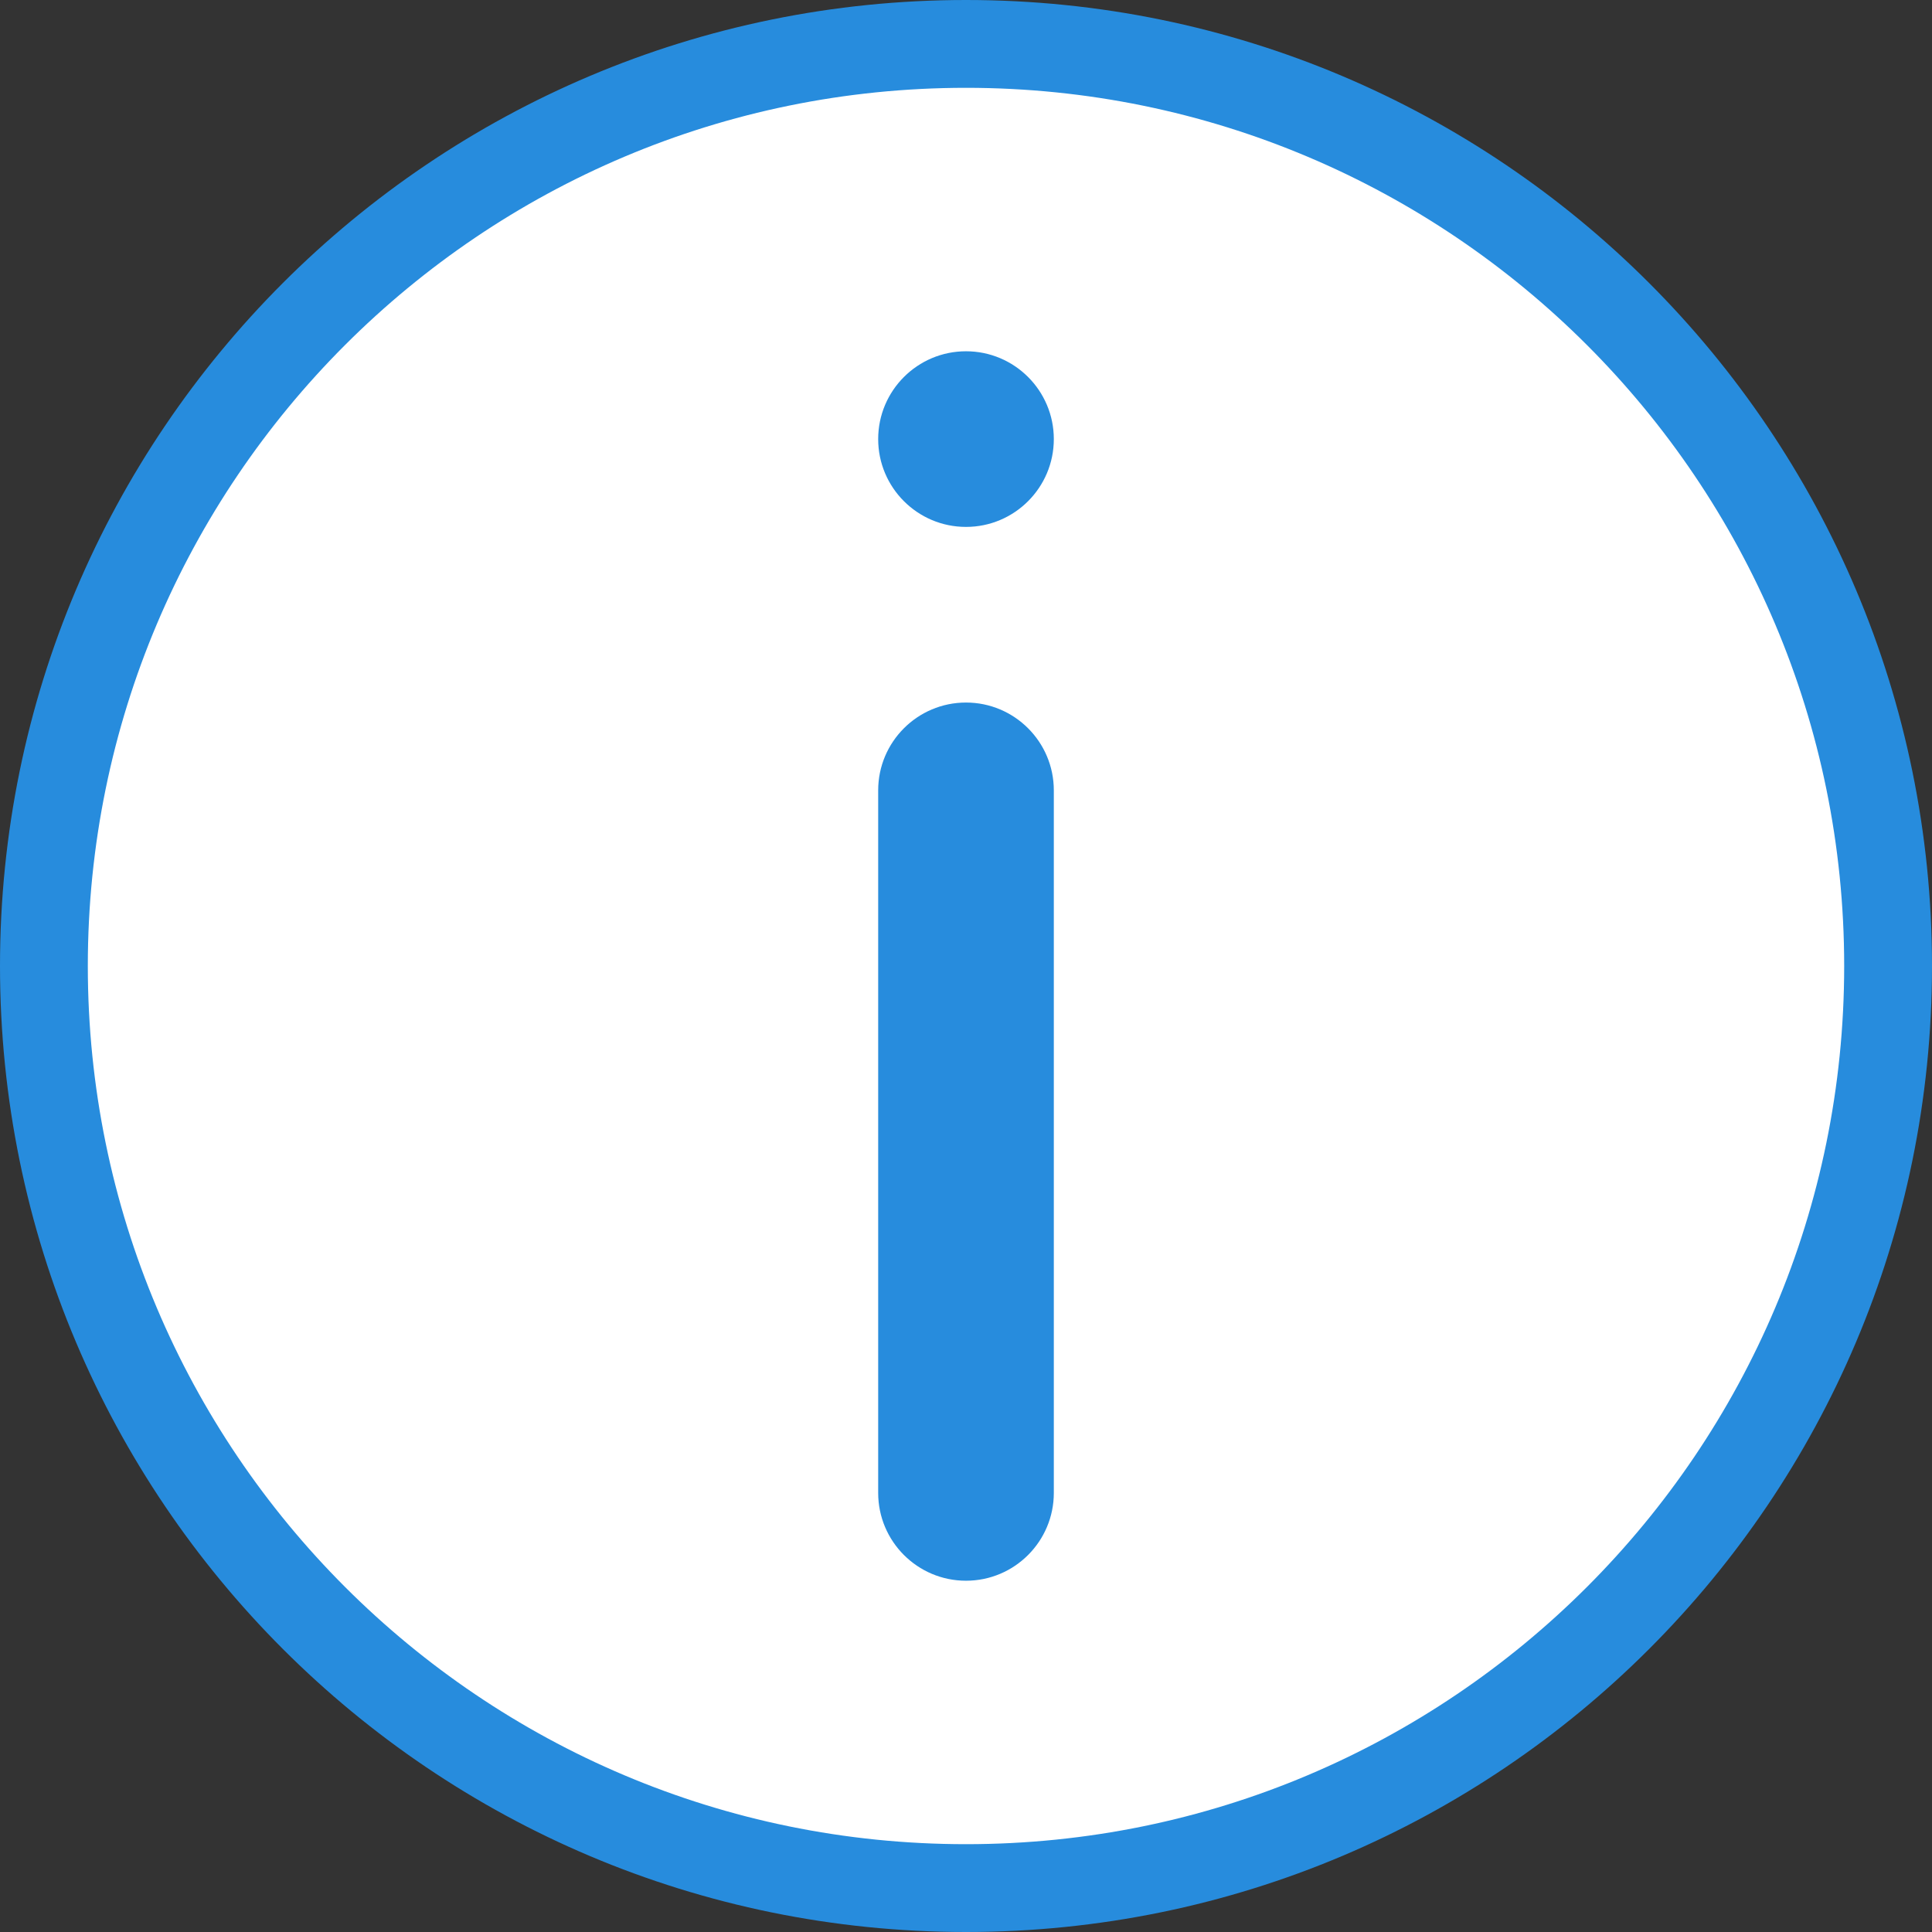 <svg width="20" height="20" viewBox="1 1 22 22" fill="none" xmlns="http://www.w3.org/2000/svg">
<rect x="1" y="1" width="22" height="22" fill="#333333" stroke="none"/>
<path d="M1.5 12C1.5 17.799 6.201 22.5 12 22.5C17.799 22.5 22.5 17.799 22.5 12C22.5 6.201 17.799 1.5 12 1.5C6.201 1.5 1.5 6.201 1.5 12Z" fill="white" stroke="#278CDD" stroke-linecap="round"/>
<path d="M11 10C11 9.448 11.448 9 12 9C12.552 9 13 9.448 13 10V18C13 18.552 12.552 19 12 19C11.448 19 11 18.552 11 18V10Z" fill="#278CDD"/>
<path d="M11 6C11 5.448 11.448 5 12 5C12.552 5 13 5.448 13 6C13 6.552 12.552 7 12 7C11.448 7 11 6.552 11 6Z" fill="#278CDD"/>
</svg>
